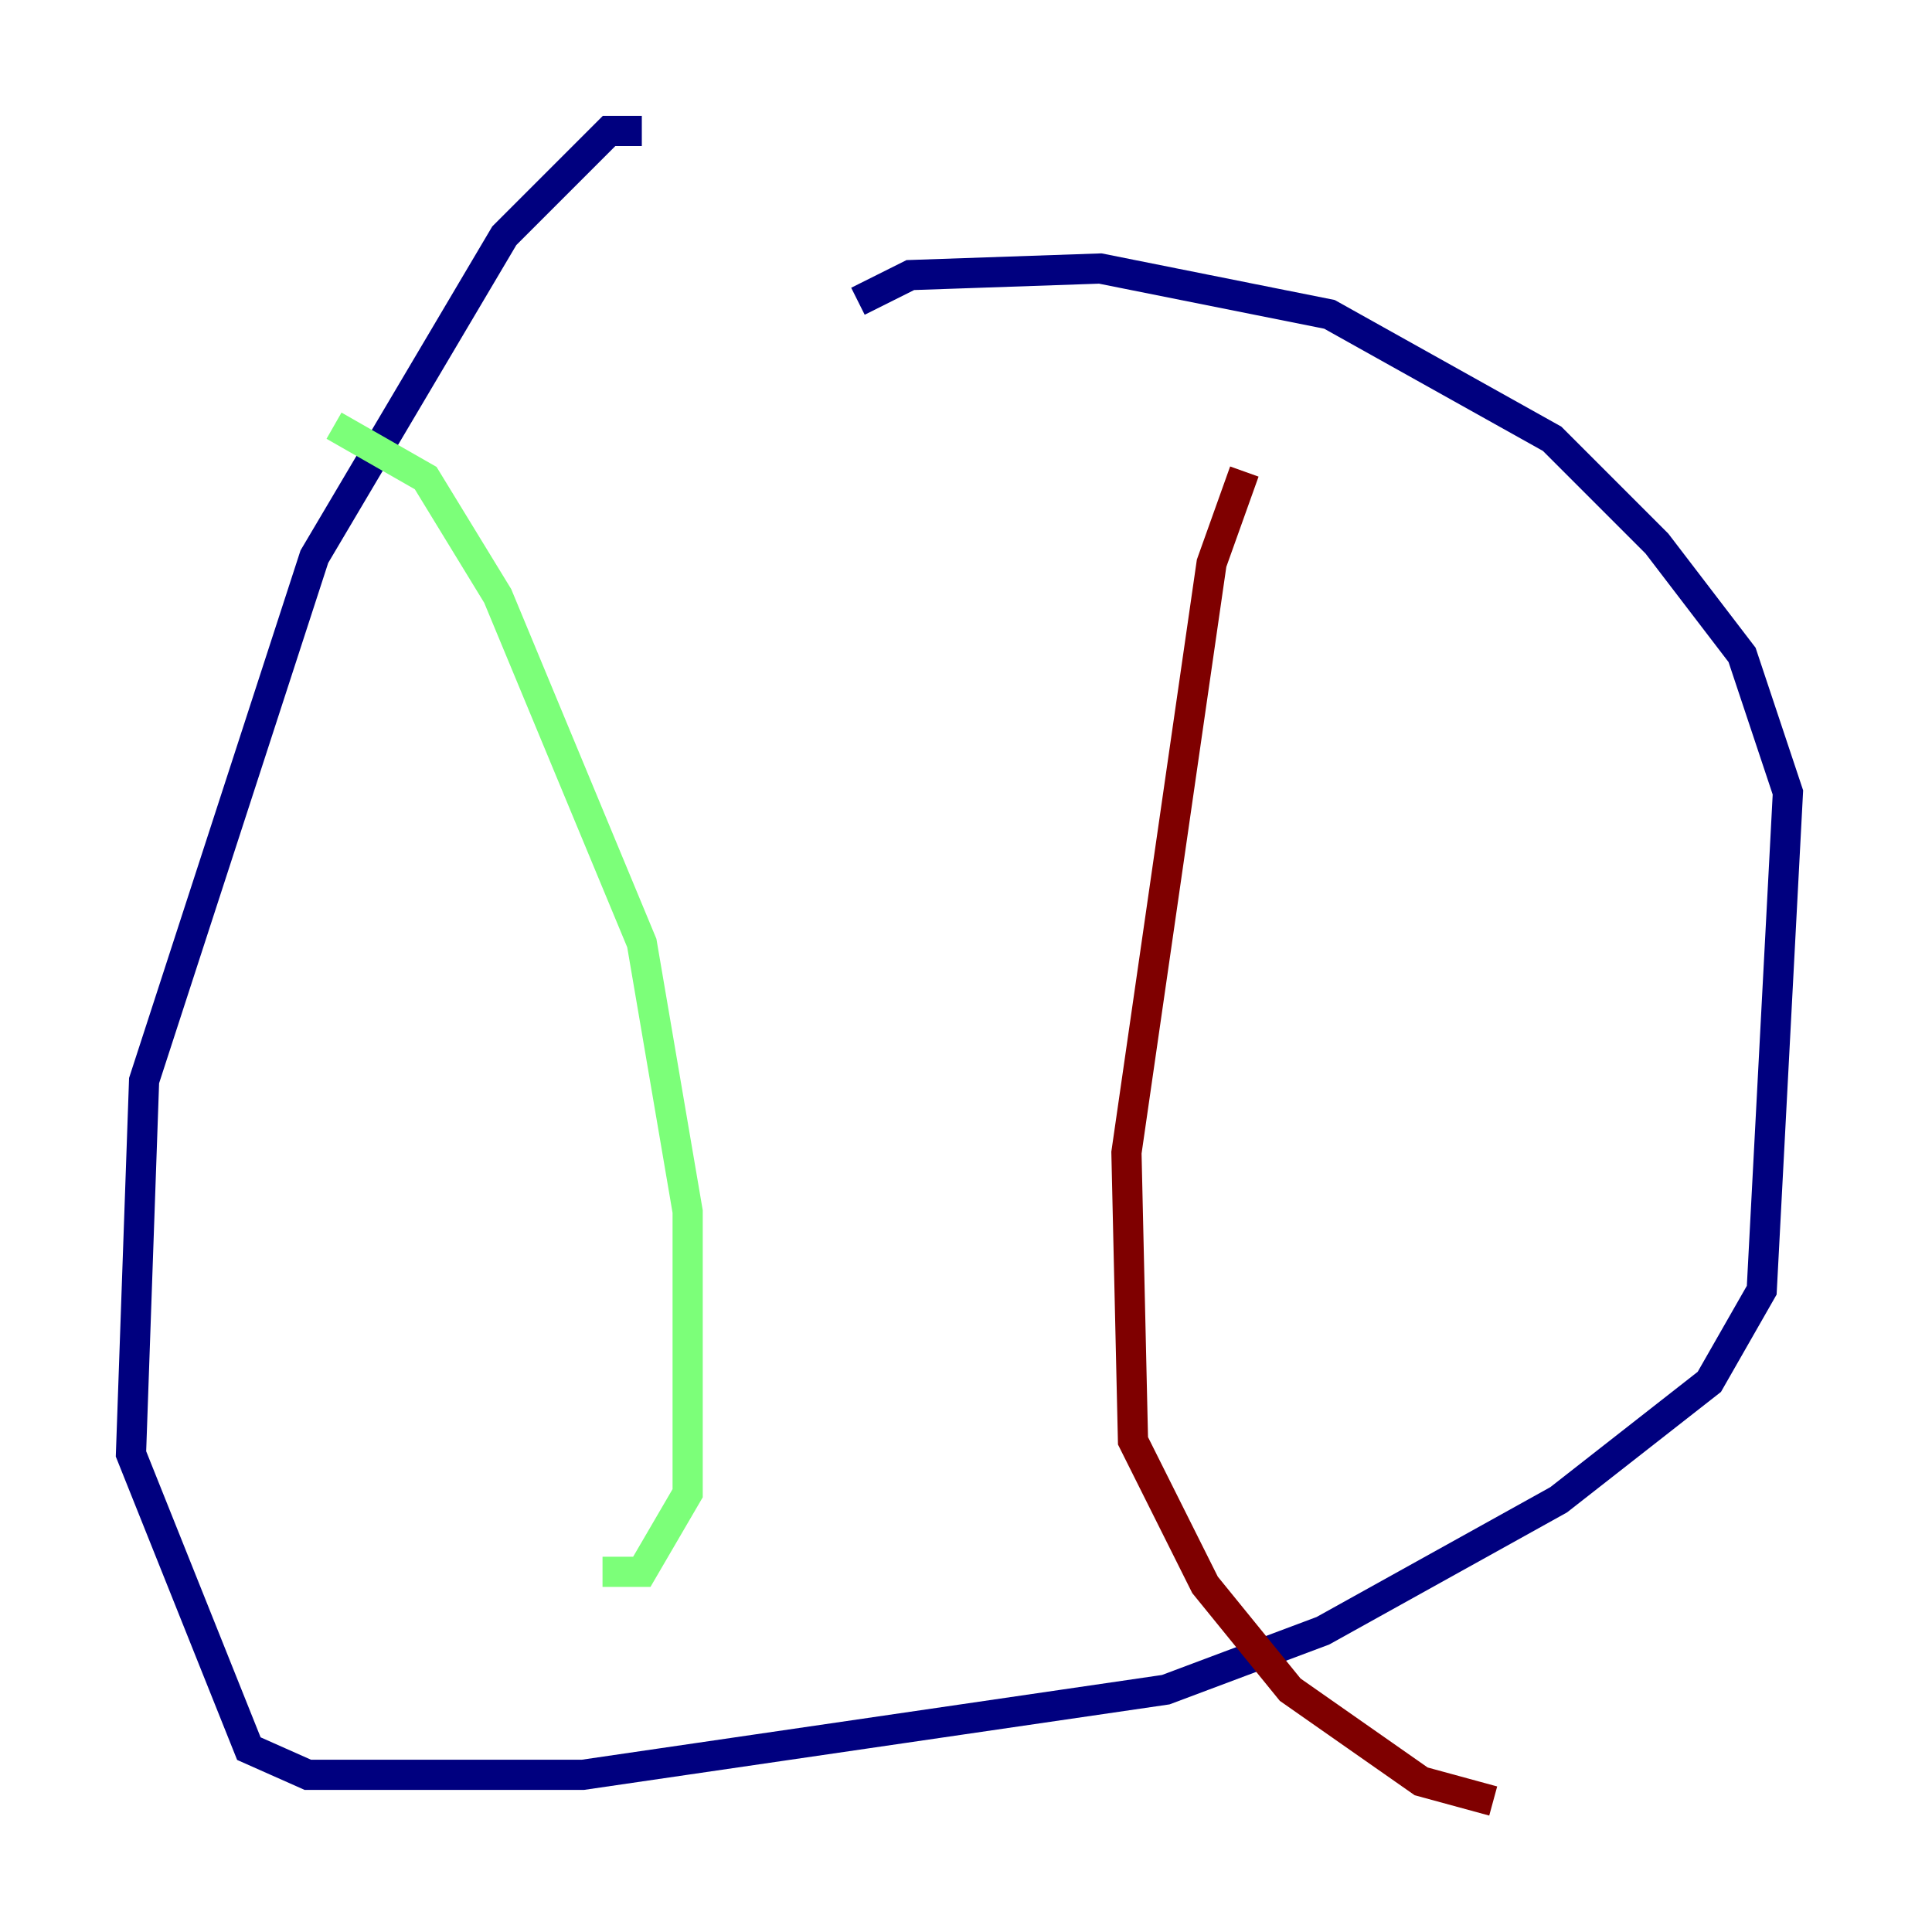 <?xml version="1.0" encoding="utf-8" ?>
<svg baseProfile="tiny" height="128" version="1.2" viewBox="0,0,128,128" width="128" xmlns="http://www.w3.org/2000/svg" xmlns:ev="http://www.w3.org/2001/xml-events" xmlns:xlink="http://www.w3.org/1999/xlink"><defs /><polyline fill="none" points="42.522,8.678 40.352,8.678 33.41,15.62 20.827,36.881 9.546,71.593 8.678,96.325 16.488,115.851 20.393,117.586 38.617,117.586 77.234,111.946 87.647,108.041 103.268,99.363 113.248,91.552 116.719,85.478 118.454,52.502 115.417,43.39 109.776,36.014 102.834,29.071 88.081,20.827 72.895,17.79 60.312,18.224 56.841,19.959" stroke="#00007f" stroke-width="2" /><polyline fill="none" points="22.129,28.203 28.203,31.675 32.976,39.485 42.522,62.481 45.559,80.271 45.559,98.929 42.522,104.136 39.919,104.136" stroke="#7cff79" stroke-width="2" /><polyline fill="none" points="82.441,31.241 80.271,37.315 74.63,76.366 75.064,95.458 79.837,105.003 85.478,111.946 94.156,118.02 98.929,119.322" stroke="#7f0000" stroke-width="2" /></svg>
